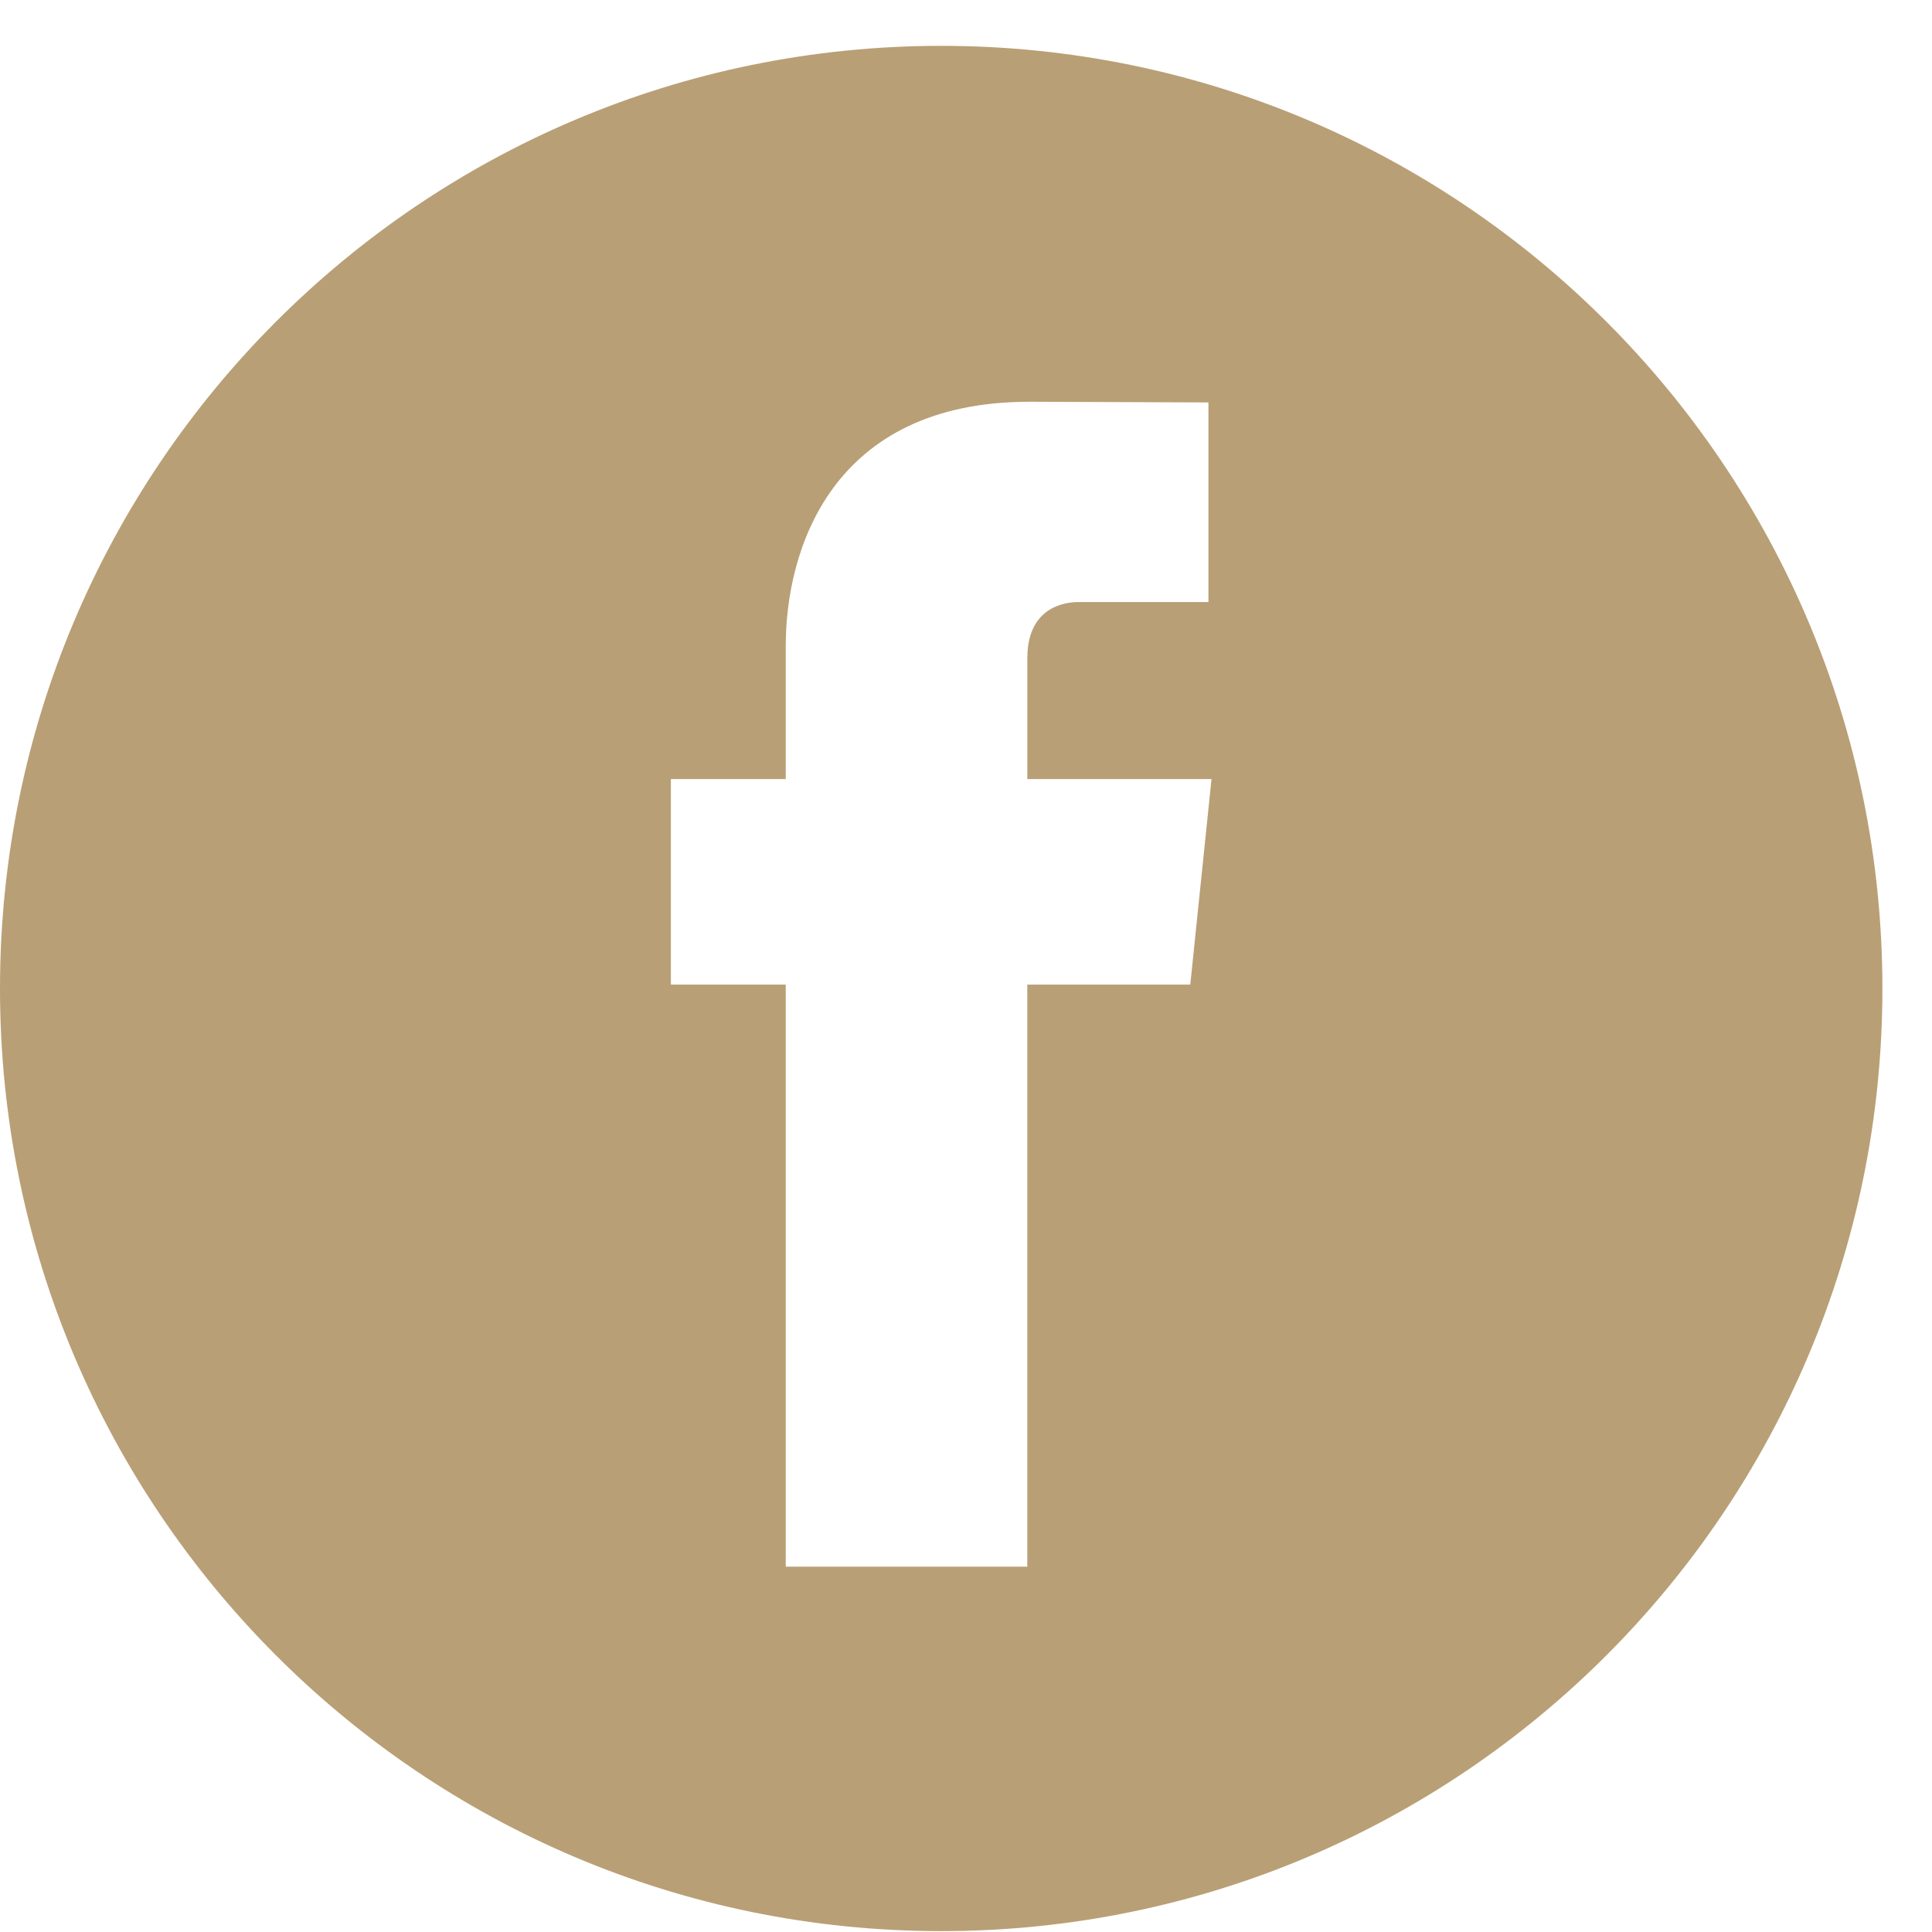 <svg width="37" height="37" viewBox="0 0 37 37" fill="none" xmlns="http://www.w3.org/2000/svg">
<path d="M18.025 0.878C8.07 0.878 0 8.962 0 18.931C0 28.901 8.07 36.983 18.025 36.983C27.98 36.983 36.05 28.901 36.05 18.931C36.05 8.962 27.979 0.878 18.025 0.878ZM22.795 18.856H19.674C19.674 23.851 19.674 30.004 19.674 30.004H15.048C15.048 30.004 15.048 23.914 15.048 18.856H12.848V14.92H15.048V12.369C15.048 10.544 15.913 7.694 19.717 7.694L23.143 7.707V11.53C23.143 11.53 21.06 11.53 20.656 11.53C20.25 11.53 19.675 11.733 19.675 12.601V14.92H23.202L22.795 18.856Z" fill="#B99F75"/>
</svg>
